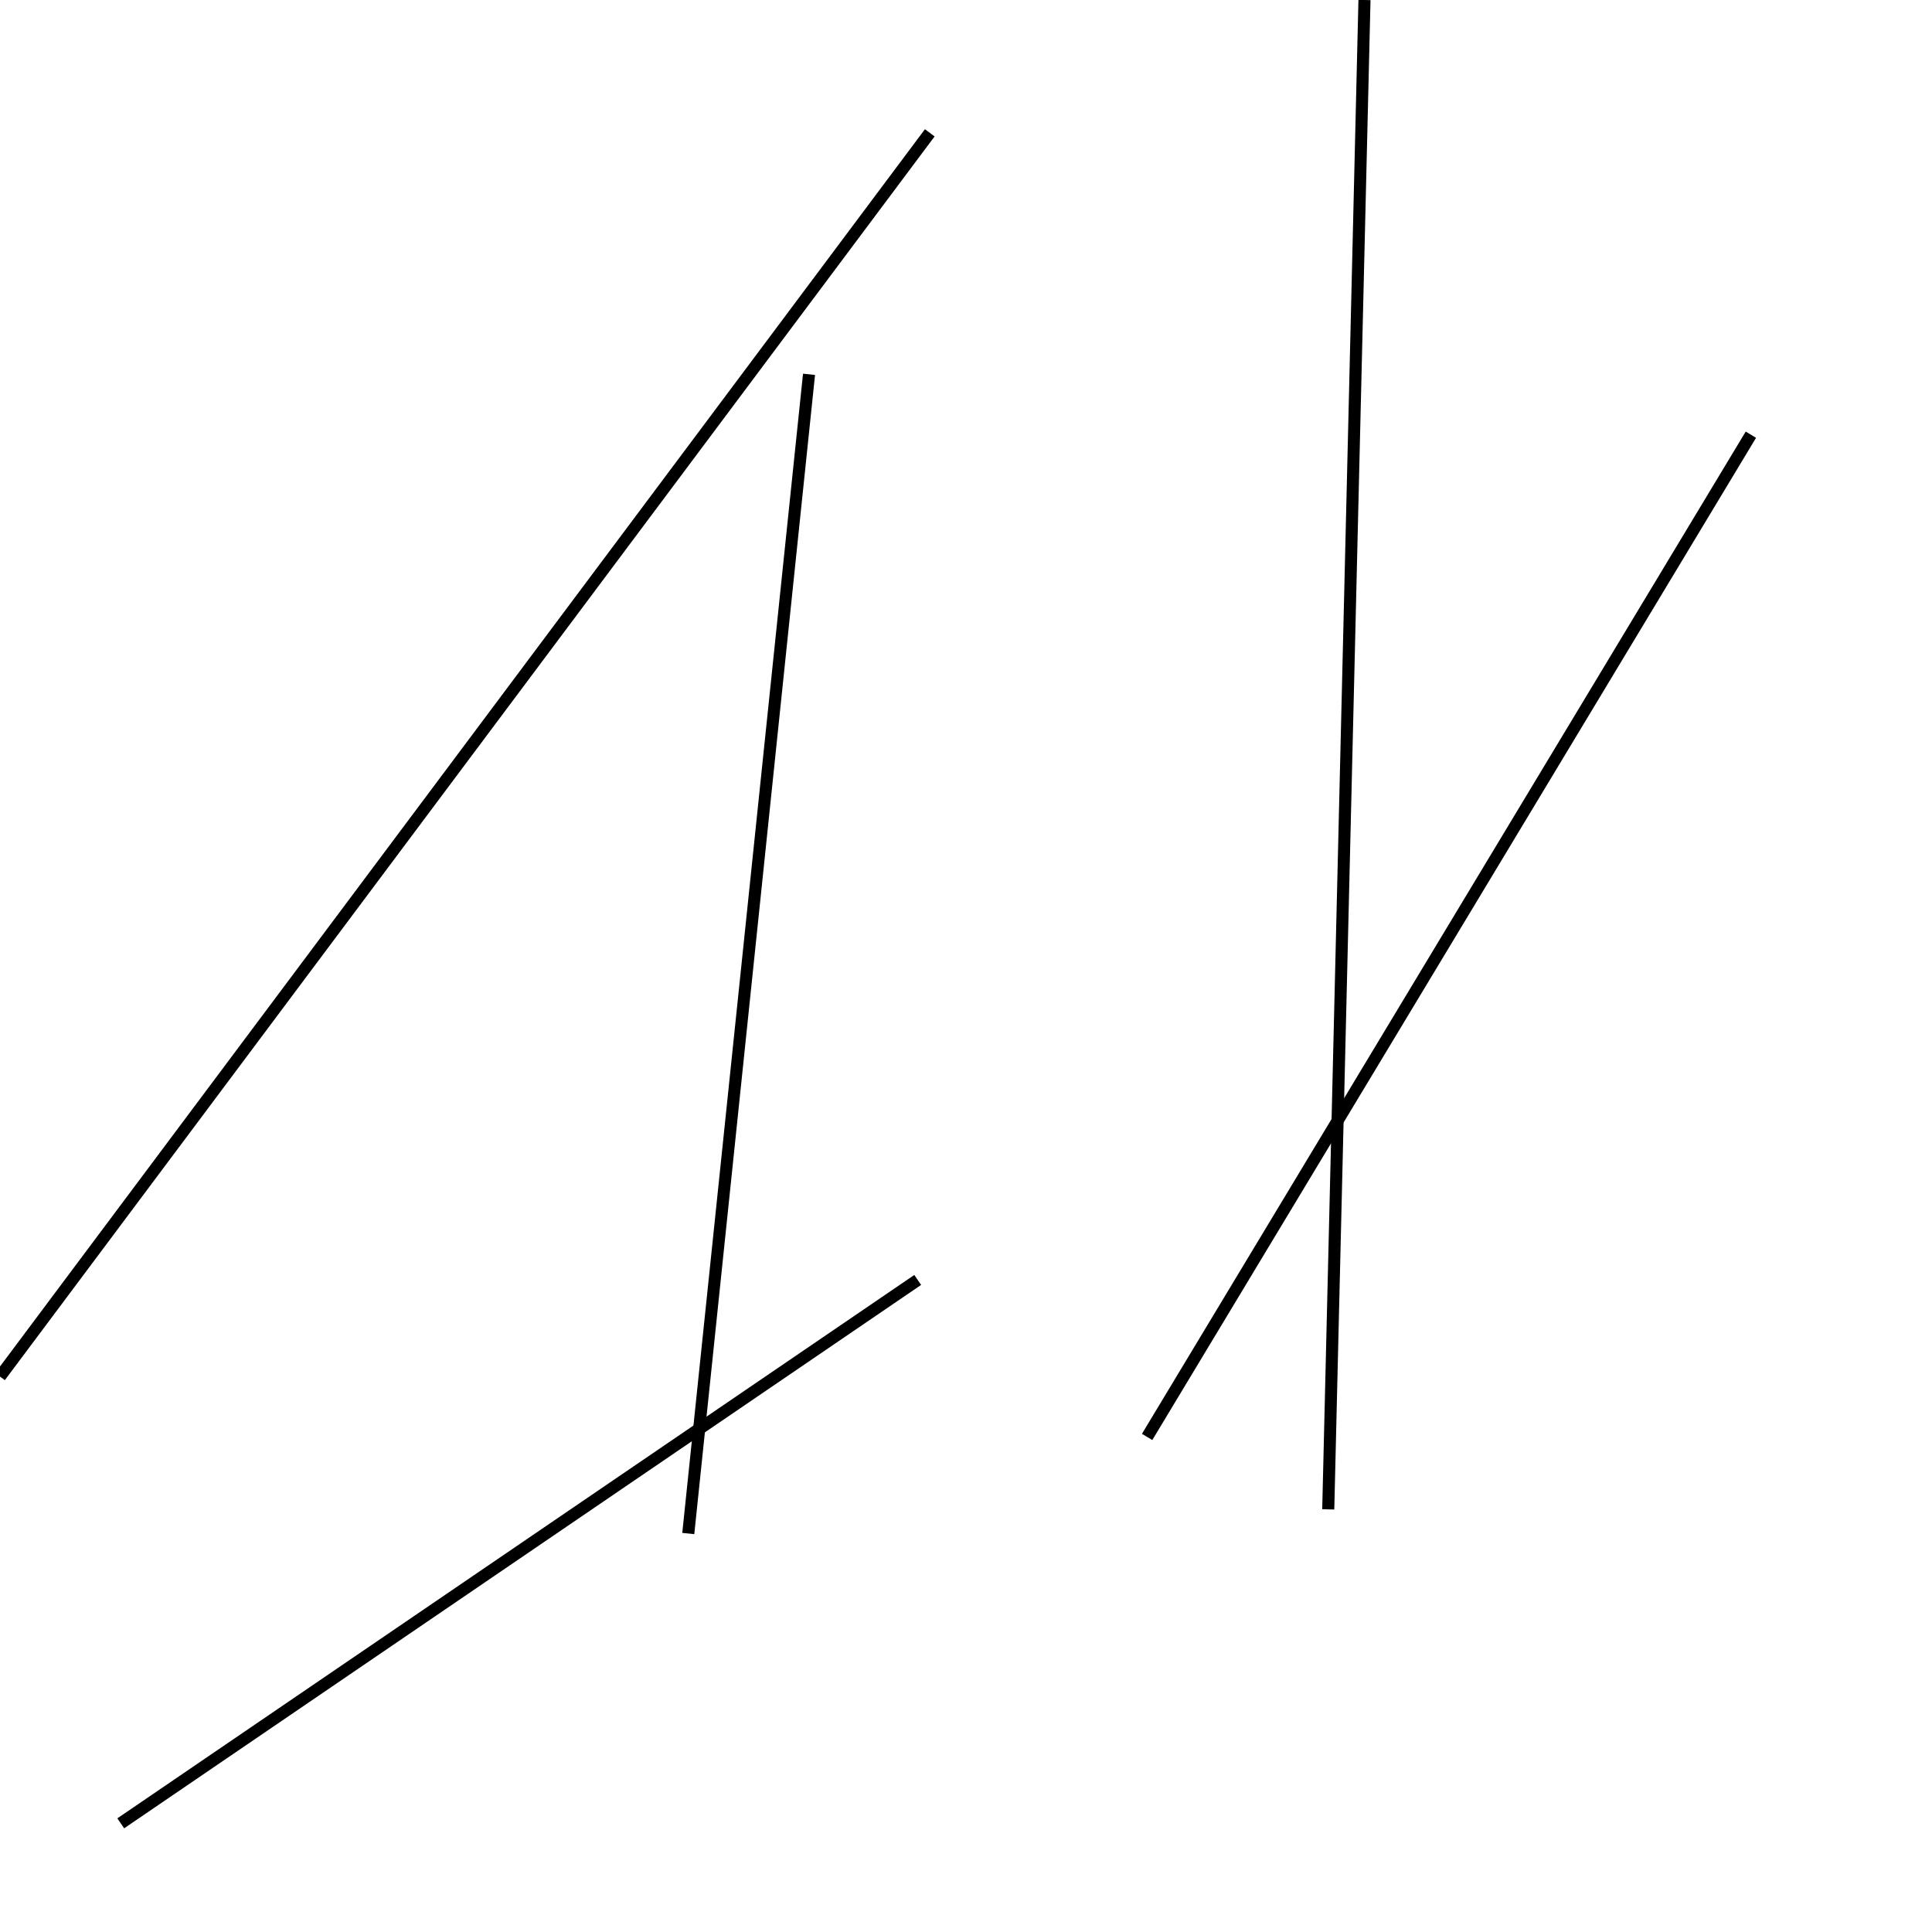 <?xml version="1.0" encoding="utf-8" ?>
<svg baseProfile="full" height="160" version="1.1" width="160" xmlns="http://www.w3.org/2000/svg" xmlns:ev="http://www.w3.org/2001/xml-events" xmlns:xlink="http://www.w3.org/1999/xlink"><defs /><line stroke="black" stroke-width="1" x1="0" x2="77" y1="114" y2="11" /><line stroke="black" stroke-width="1" x1="67" x2="57" y1="31" y2="127" /><line stroke="black" stroke-width="1" x1="145" x2="95" y1="36" y2="119" /><line stroke="black" stroke-width="1" x1="113" x2="110" y1="0" y2="125" /><line stroke="black" stroke-width="1" x1="10" x2="76" y1="151" y2="106" /></svg>